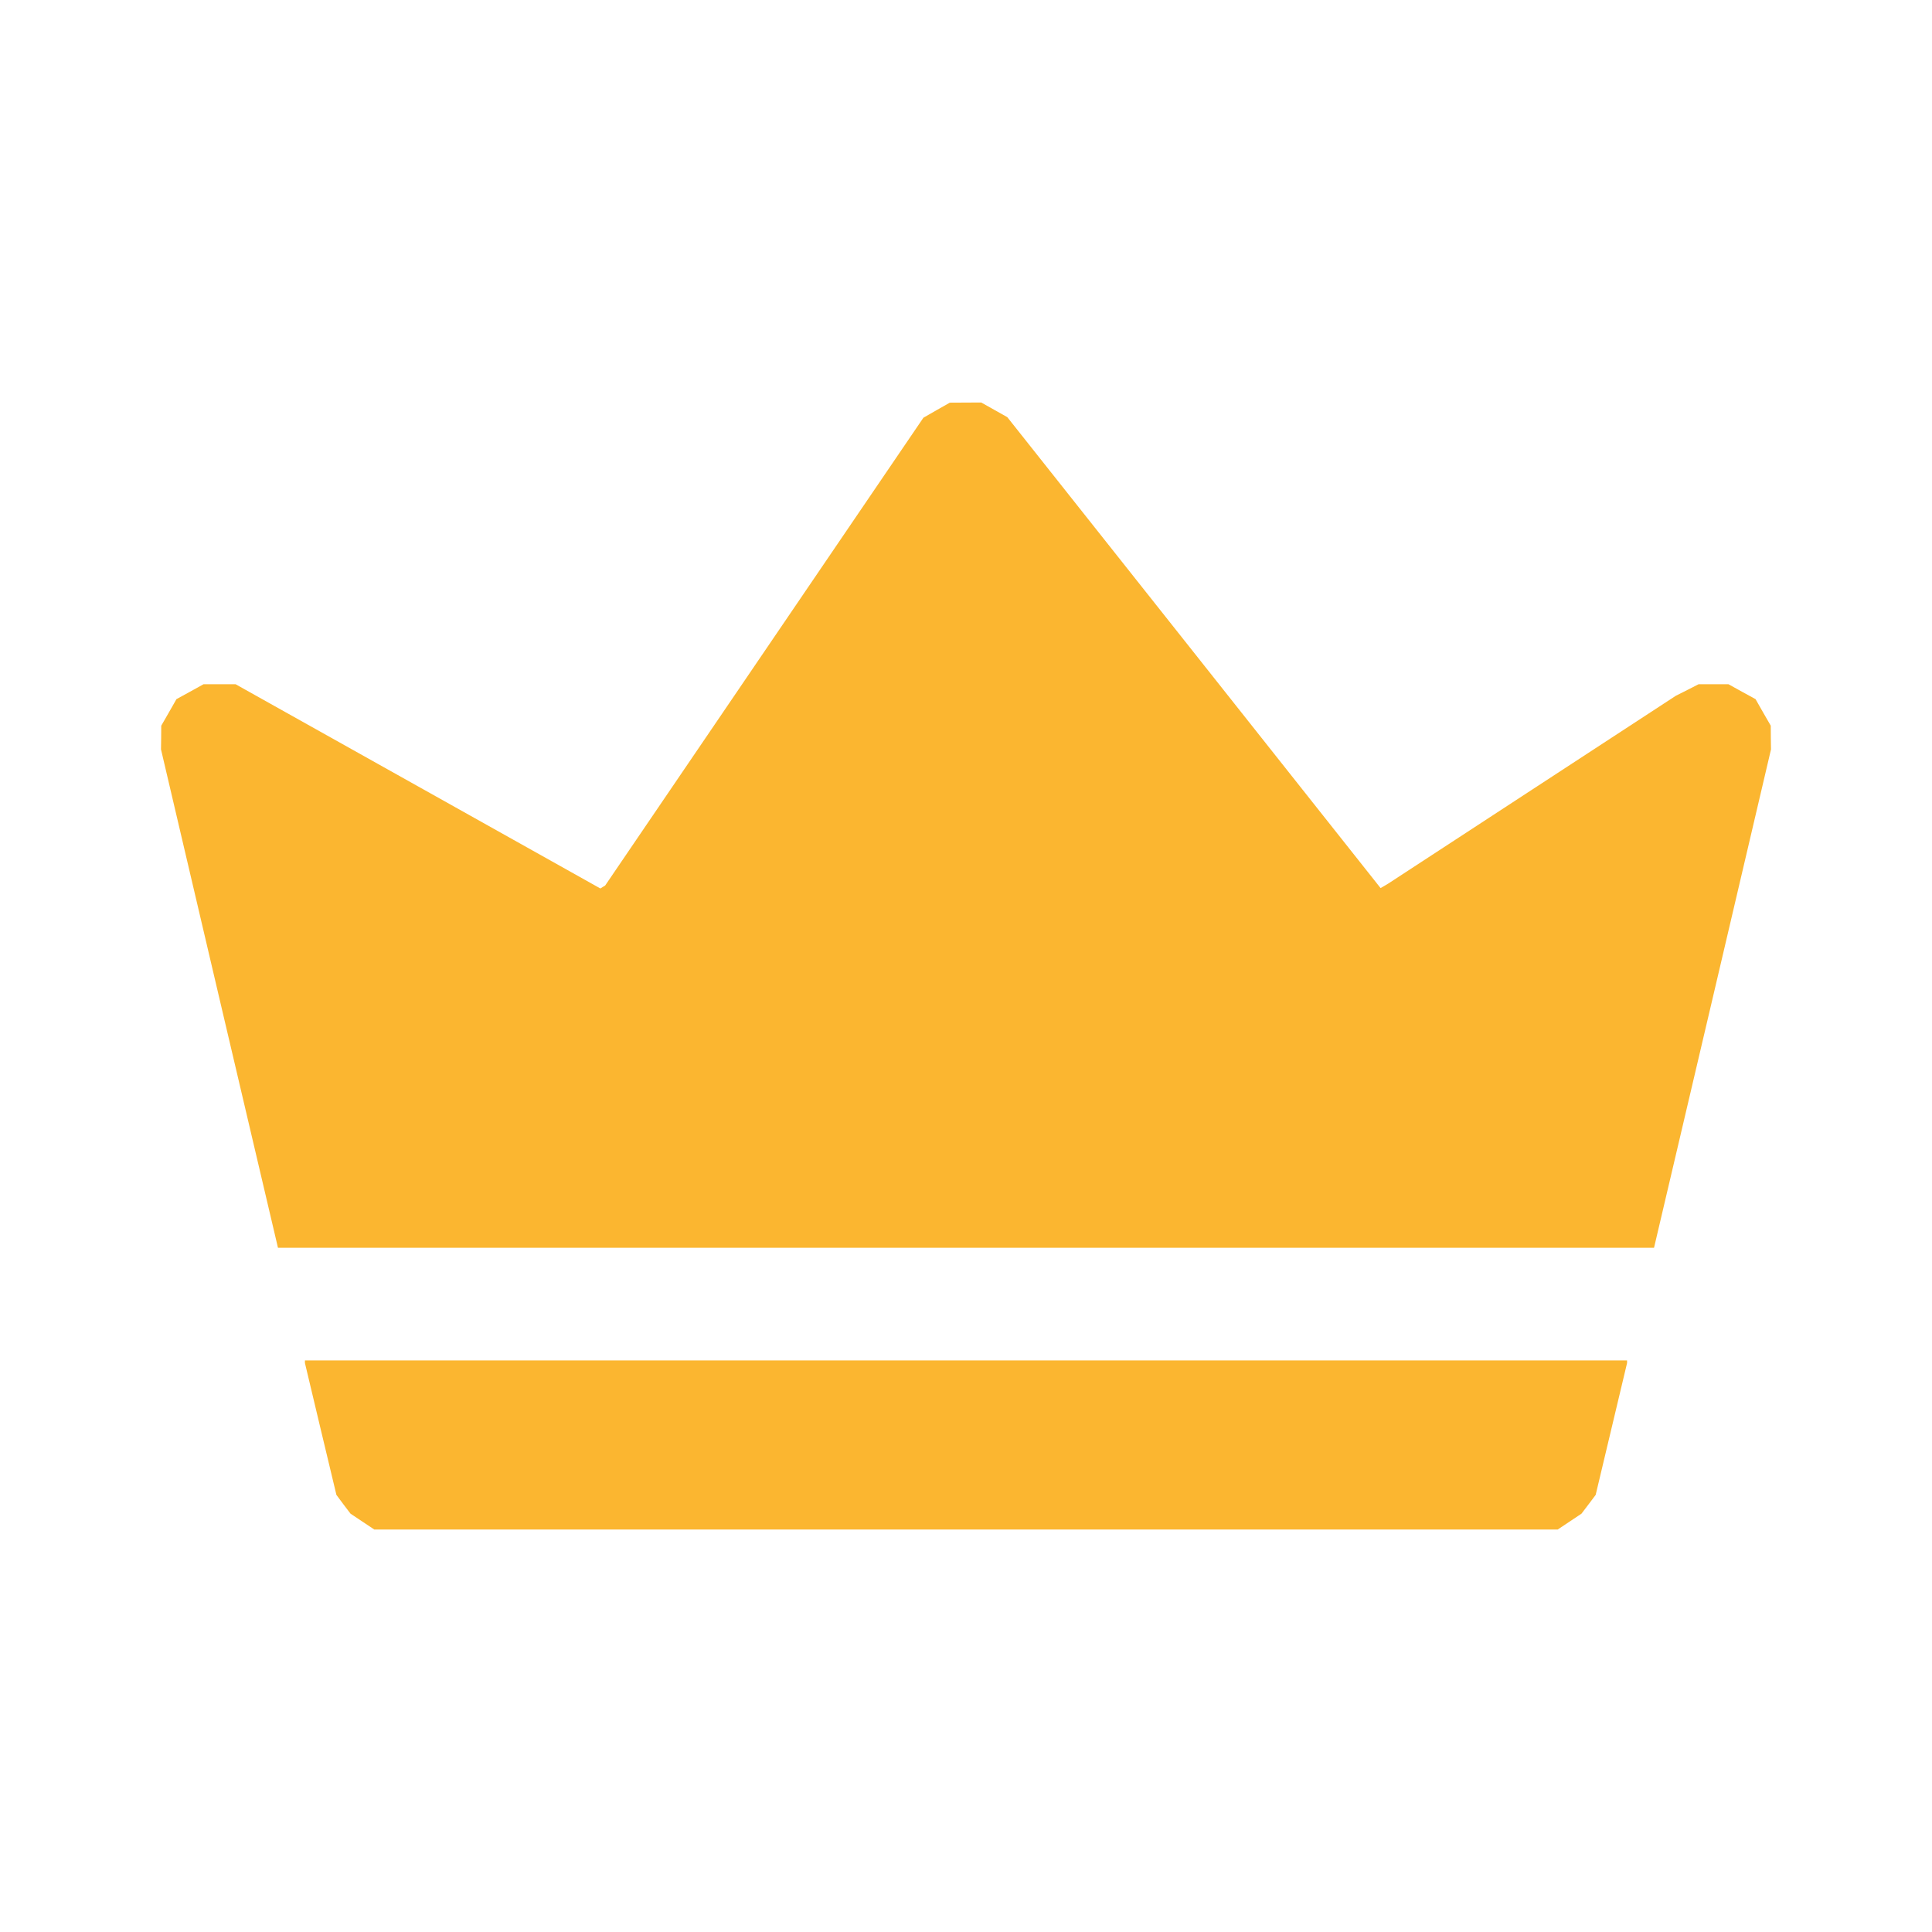 <svg width="24" height="24" viewBox="0 0 24 24" fill="none" xmlns="http://www.w3.org/2000/svg">
<path fill-rule="evenodd" clip-rule="evenodd" d="M11.635 5.095L11.471 5.189L9.494 8.095L7.517 11.001L7.488 11.018L7.458 11.037L5.192 9.768L2.927 8.5H2.728H2.528L2.36 8.593L2.192 8.685L2.098 8.85L2.003 9.015L2.002 9.162L2 9.309L2.726 12.405L3.453 15.5H12H20.547L21.274 12.405L22 9.309L21.998 9.162L21.997 9.015L21.902 8.85L21.808 8.685L21.64 8.593L21.472 8.5H21.286H21.1L20.959 8.572L20.818 8.643L19.031 9.81L17.244 10.977L17.197 11.005L17.15 11.032L14.832 8.107L12.513 5.182L12.351 5.091L12.189 5L11.994 5.001L11.799 5.002L11.635 5.095ZM3.788 16.916V16.932L3.983 17.751L4.179 18.57L4.266 18.687L4.354 18.803L4.502 18.902L4.649 19H12H19.351L19.498 18.902L19.646 18.803L19.734 18.687L19.822 18.57L20.017 17.751L20.212 16.932V16.916V16.9H12H3.788V16.916Z" fill="#FBB630"/>
</svg>

